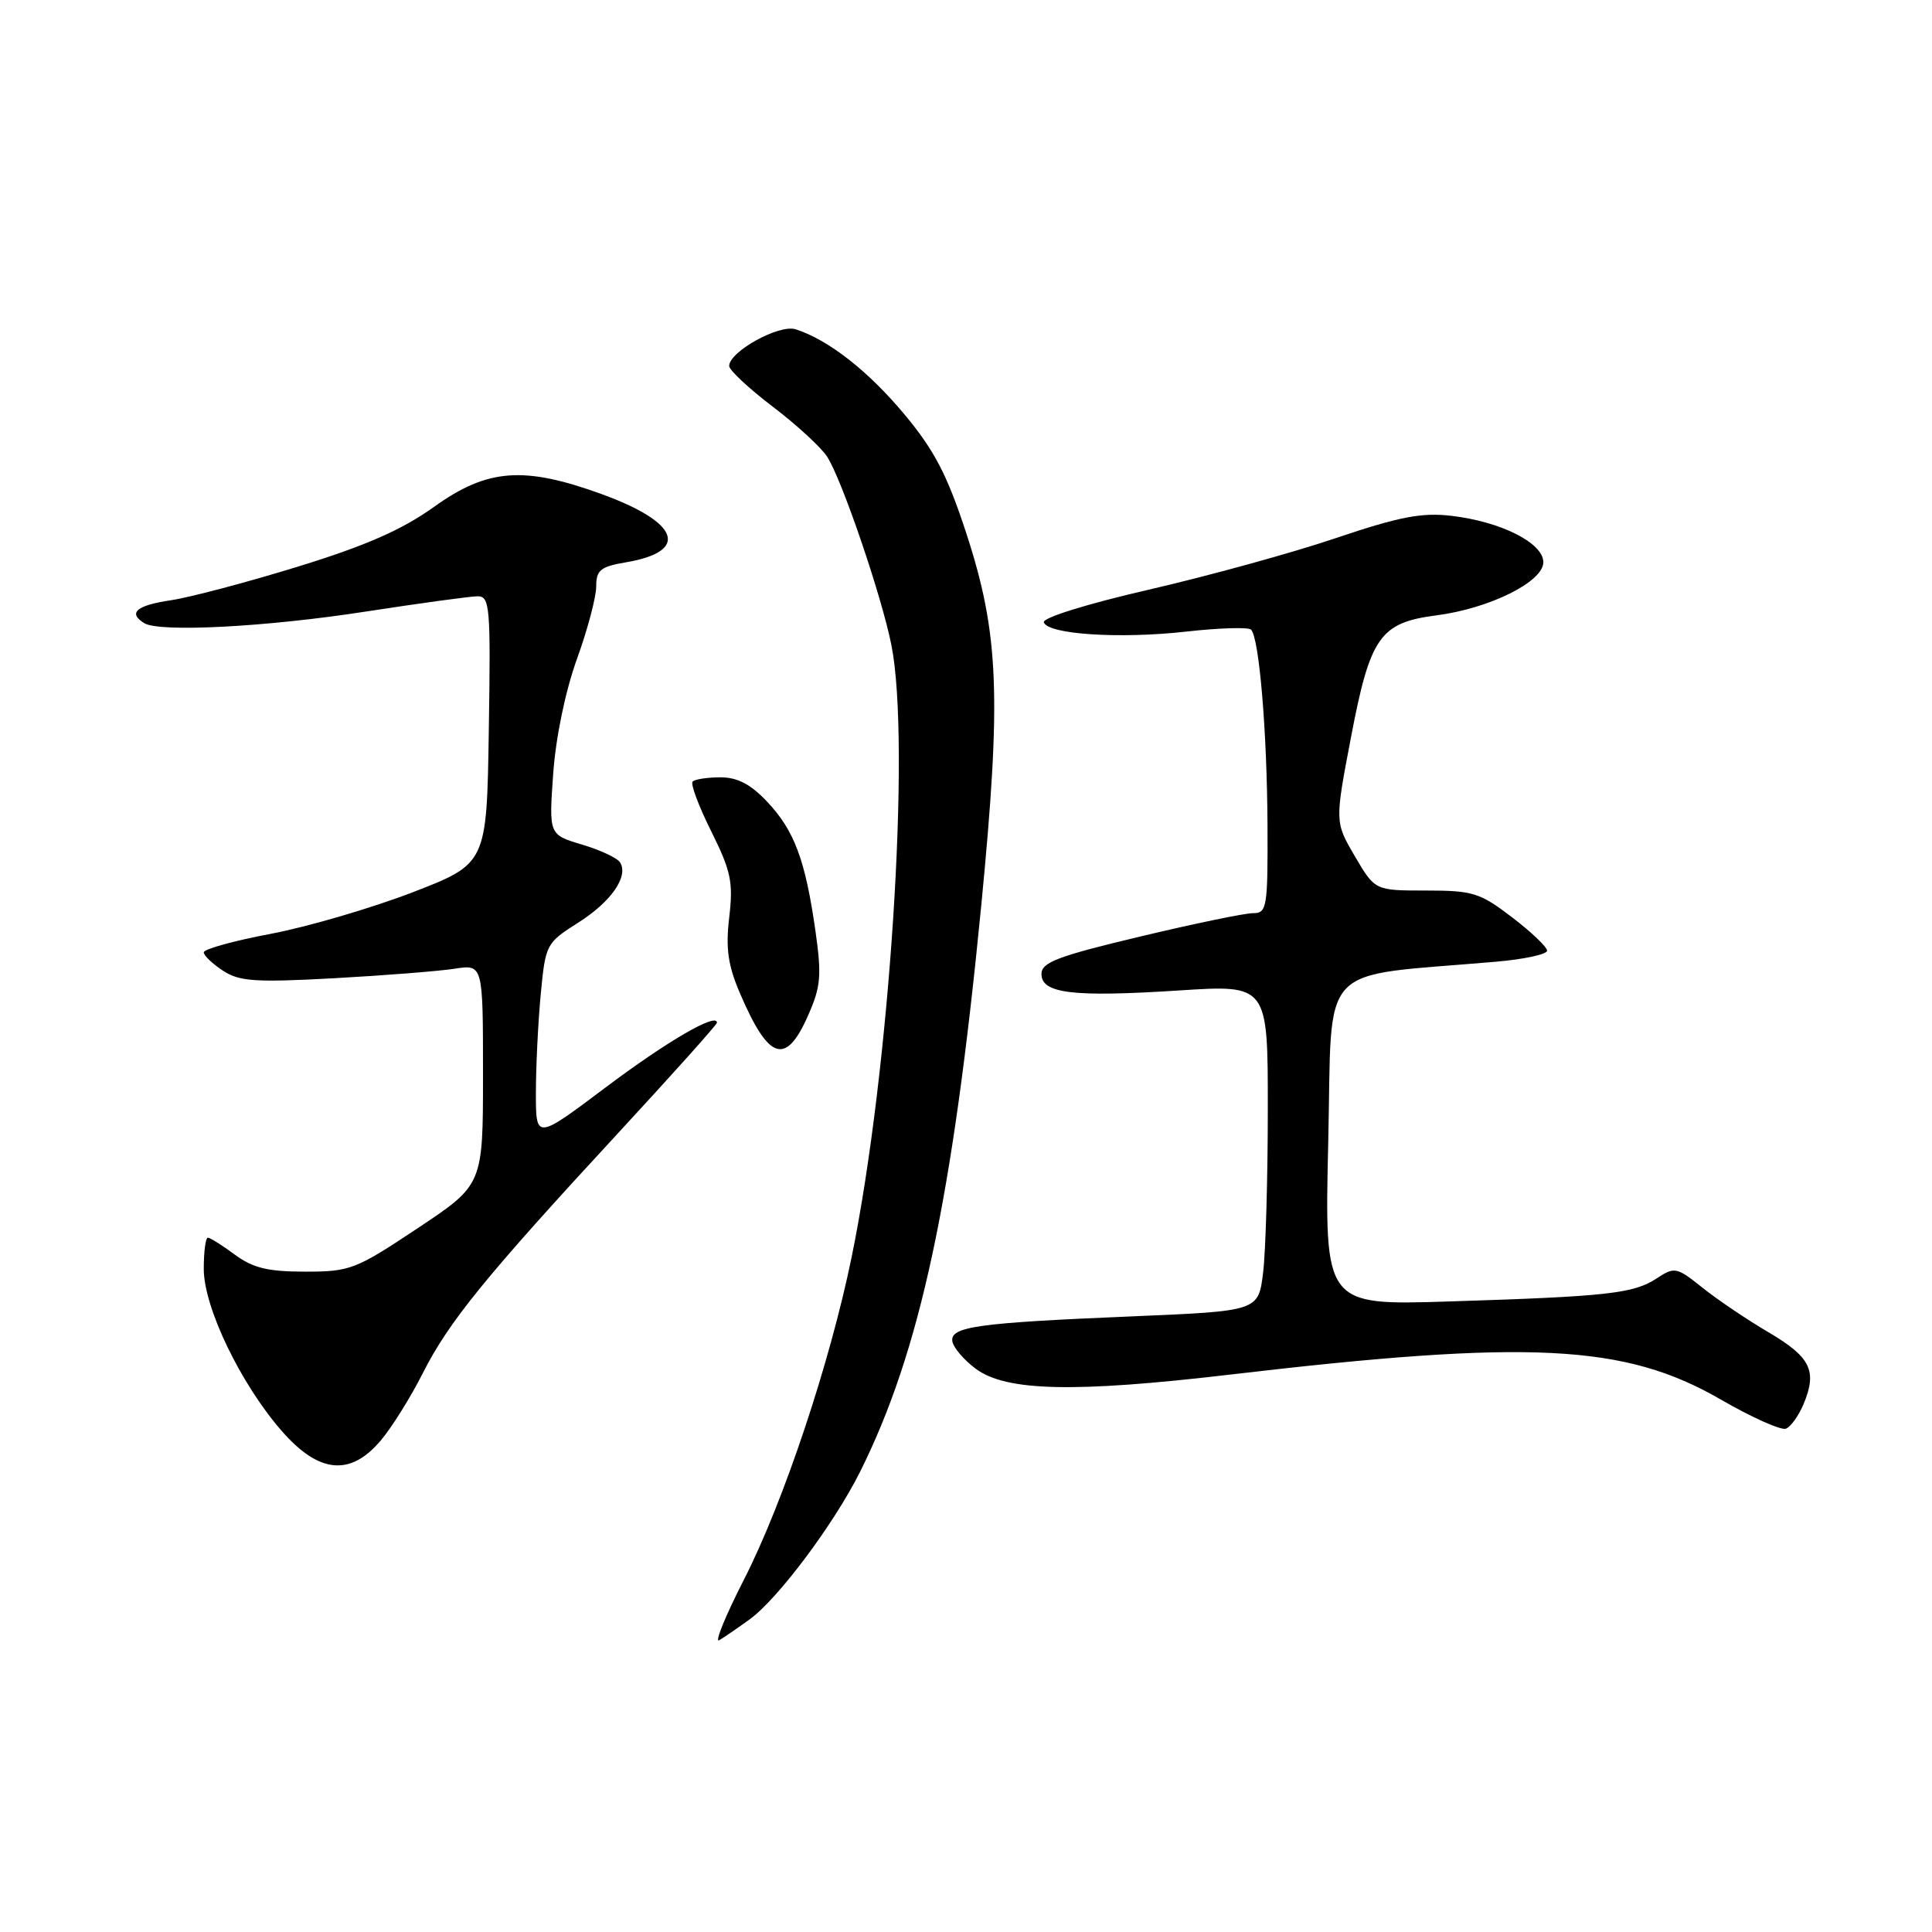 <?xml version="1.0" encoding="UTF-8" standalone="no"?>
<!DOCTYPE svg PUBLIC "-//W3C//DTD SVG 1.1//EN" "http://www.w3.org/Graphics/SVG/1.1/DTD/svg11.dtd" >
<svg xmlns="http://www.w3.org/2000/svg" xmlns:xlink="http://www.w3.org/1999/xlink" version="1.1" viewBox="0 0 256 256">
 <g >
 <path fill="currentColor"
d=" M 99.35 214.56 C 103.09 211.85 110.52 201.91 113.97 195.01 C 121.93 179.04 126.22 159.00 130.02 120.00 C 132.71 92.27 132.38 83.99 128.06 70.72 C 125.52 62.95 123.84 59.71 119.88 54.95 C 115.06 49.16 109.75 45.01 105.42 43.63 C 103.23 42.94 96.61 46.60 96.62 48.50 C 96.63 49.05 99.21 51.46 102.36 53.86 C 105.51 56.25 108.77 59.24 109.59 60.50 C 111.53 63.45 116.84 79.03 118.12 85.50 C 120.71 98.58 117.90 141.84 112.86 166.50 C 109.99 180.55 103.84 198.99 98.58 209.30 C 96.12 214.11 94.65 217.73 95.30 217.34 C 95.96 216.95 97.78 215.70 99.35 214.56 Z  M 50.47 190.85 C 51.93 189.12 54.43 185.11 56.03 181.94 C 59.47 175.13 64.35 169.13 81.94 150.10 C 89.12 142.33 95.00 135.77 95.00 135.51 C 95.00 134.13 88.39 137.97 80.25 144.09 C 71.00 151.04 71.00 151.04 71.01 144.77 C 71.01 141.32 71.30 135.46 71.65 131.75 C 72.28 125.13 72.37 124.95 76.58 122.28 C 80.98 119.50 83.32 116.13 82.16 114.27 C 81.80 113.69 79.53 112.63 77.12 111.91 C 72.73 110.60 72.73 110.60 73.30 102.54 C 73.64 97.71 74.90 91.64 76.43 87.37 C 77.85 83.46 79.00 79.11 79.00 77.72 C 79.00 75.54 79.56 75.08 82.94 74.51 C 91.44 73.07 90.06 69.22 79.69 65.46 C 69.40 61.73 64.59 62.09 57.53 67.15 C 53.27 70.20 48.49 72.30 39.54 75.06 C 32.84 77.13 25.25 79.14 22.68 79.53 C 18.08 80.21 16.91 81.21 19.11 82.57 C 21.13 83.82 35.30 83.08 48.50 81.03 C 55.65 79.93 62.30 79.02 63.27 79.01 C 64.91 79.00 65.03 80.32 64.77 96.72 C 64.50 114.44 64.50 114.44 54.61 118.26 C 49.16 120.35 40.73 122.82 35.86 123.74 C 30.99 124.66 27.00 125.76 27.00 126.19 C 27.00 126.61 28.14 127.70 29.54 128.62 C 31.72 130.05 33.83 130.19 44.29 129.62 C 51.01 129.25 58.19 128.68 60.25 128.36 C 64.00 127.78 64.00 127.78 64.00 142.38 C 64.00 156.99 64.00 156.99 55.35 162.74 C 47.12 168.22 46.39 168.50 40.43 168.50 C 35.50 168.50 33.52 168.02 31.12 166.25 C 29.45 165.01 27.84 164.00 27.54 164.00 C 27.24 164.00 27.00 165.87 27.00 168.15 C 27.00 173.23 31.89 183.38 37.33 189.61 C 42.27 195.26 46.43 195.65 50.47 190.85 Z  M 239.00 186.01 C 240.81 181.63 239.92 179.82 234.33 176.53 C 231.49 174.86 227.56 172.21 225.59 170.63 C 222.15 167.88 221.90 167.83 219.51 169.40 C 216.45 171.41 212.98 171.79 192.00 172.45 C 175.50 172.97 175.50 172.97 176.00 151.24 C 176.56 127.02 174.22 129.52 198.25 127.43 C 201.96 127.11 205.00 126.45 205.00 125.97 C 205.00 125.49 202.91 123.50 200.36 121.55 C 196.10 118.29 195.16 118.00 188.95 118.00 C 182.19 118.00 182.19 118.00 179.53 113.46 C 176.87 108.92 176.87 108.92 179.01 97.71 C 181.55 84.37 182.85 82.51 190.32 81.54 C 197.37 80.63 204.50 77.09 204.50 74.50 C 204.50 71.95 198.92 69.13 192.33 68.35 C 188.40 67.89 185.45 68.45 176.98 71.31 C 171.22 73.26 160.08 76.32 152.24 78.13 C 144.06 80.01 138.12 81.86 138.31 82.46 C 138.84 84.06 148.35 84.68 157.18 83.69 C 161.55 83.20 165.42 83.08 165.77 83.43 C 166.85 84.51 167.89 96.92 167.95 109.25 C 168.00 120.31 167.88 121.00 166.02 121.00 C 164.93 121.00 158.18 122.40 151.02 124.11 C 140.15 126.70 138.00 127.52 138.00 129.06 C 138.00 131.65 142.15 132.15 156.25 131.24 C 168.00 130.48 168.00 130.48 167.99 146.99 C 167.99 156.07 167.71 165.80 167.37 168.61 C 166.75 173.72 166.75 173.72 150.13 174.42 C 129.42 175.28 125.81 175.79 126.20 177.78 C 126.37 178.61 127.75 180.22 129.28 181.36 C 133.30 184.36 142.31 184.57 163.00 182.14 C 202.73 177.47 215.29 178.10 227.97 185.42 C 232.09 187.81 236.00 189.55 236.64 189.31 C 237.29 189.06 238.35 187.57 239.00 186.01 Z  M 107.06 134.59 C 108.77 130.74 108.89 129.29 108.05 123.34 C 106.71 113.96 105.26 110.06 101.67 106.25 C 99.48 103.92 97.72 103.00 95.47 103.00 C 93.75 103.00 92.08 103.25 91.78 103.56 C 91.47 103.86 92.58 106.83 94.24 110.15 C 96.86 115.42 97.17 116.88 96.63 121.52 C 96.14 125.67 96.45 127.89 98.06 131.64 C 101.86 140.51 104.12 141.25 107.06 134.59 Z "/>
</g>
</svg>